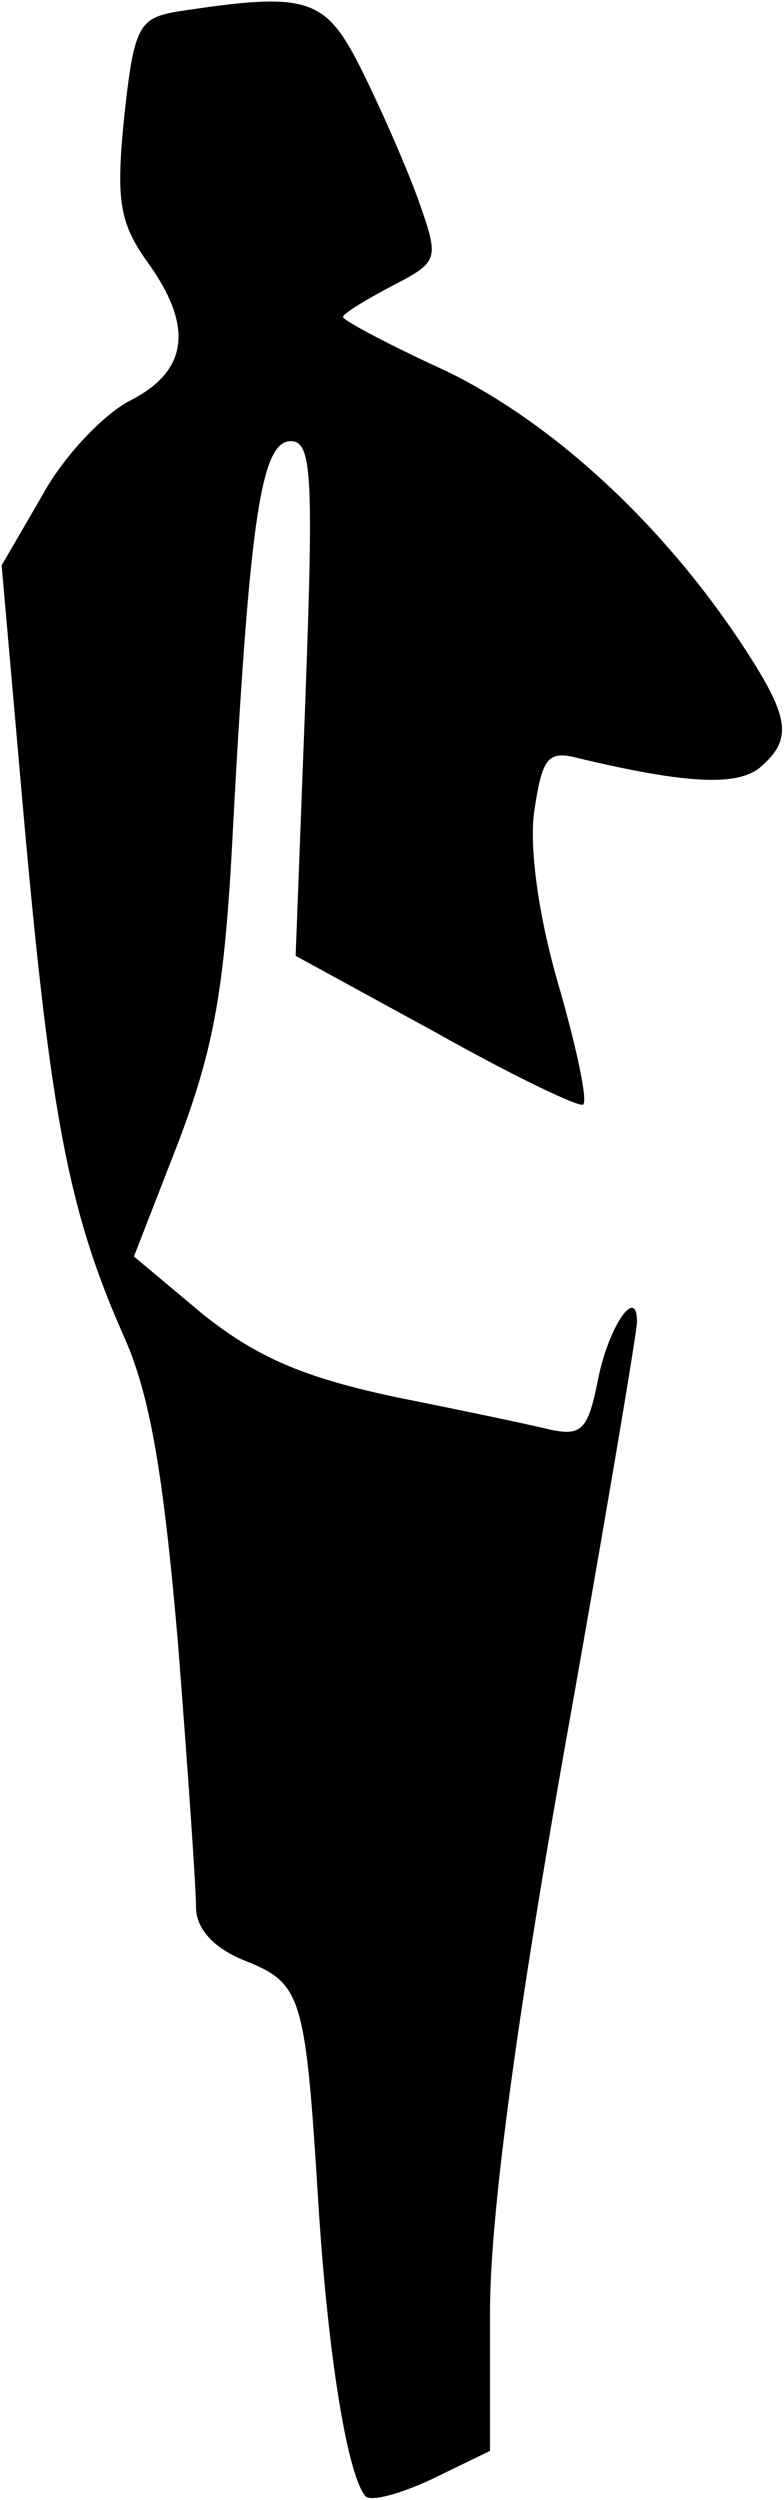 <?xml version="1.0" standalone="no"?>
<!DOCTYPE svg PUBLIC "-//W3C//DTD SVG 20010904//EN"
 "http://www.w3.org/TR/2001/REC-SVG-20010904/DTD/svg10.dtd">
<svg version="1.0" xmlns="http://www.w3.org/2000/svg"
 width="48pt" height="153pt" viewBox="0 0 48 153"
 preserveAspectRatio="xMidYMid meet">
<g transform="translate(0,153) scale(0.1,-0.1)"
fill="#000000" stroke="none">
<path fill="#000000" stroke="none" d="M109 1523 c-24 -4 -27 -9 -33 -65 -5
-50 -3 -64 14 -88 29 -40 25 -67 -10 -85 -16 -8 -41 -34 -54 -58 l-25 -43 14
-159 c16 -177 27 -236 60 -311 17 -37 25 -86 34 -190 6 -77 11 -149 11 -161 0
-13 10 -25 30 -33 35 -14 37 -21 45 -150 6 -94 18 -166 29 -178 4 -3 22 2 41
11 l35 17 0 85 c0 57 15 171 45 341 25 140 45 259 45 265 0 23 -18 -4 -24 -36
-6 -30 -10 -34 -29 -30 -12 3 -55 12 -95 20 -56 12 -84 24 -117 50 l-43 36 28
72 c22 59 28 95 33 197 10 183 17 230 35 230 13 0 14 -21 9 -157 l-6 -158 86
-47 c48 -27 88 -46 90 -44 3 2 -4 35 -15 73 -12 41 -18 83 -15 106 5 33 8 38
27 33 67 -16 97 -17 111 -6 21 18 19 31 -13 79 -49 73 -115 133 -179 164 -35
16 -63 31 -63 33 0 2 13 10 30 19 29 15 29 16 16 53 -8 22 -24 58 -35 80 -22
44 -33 47 -112 35z"/>
</g>
</svg>
